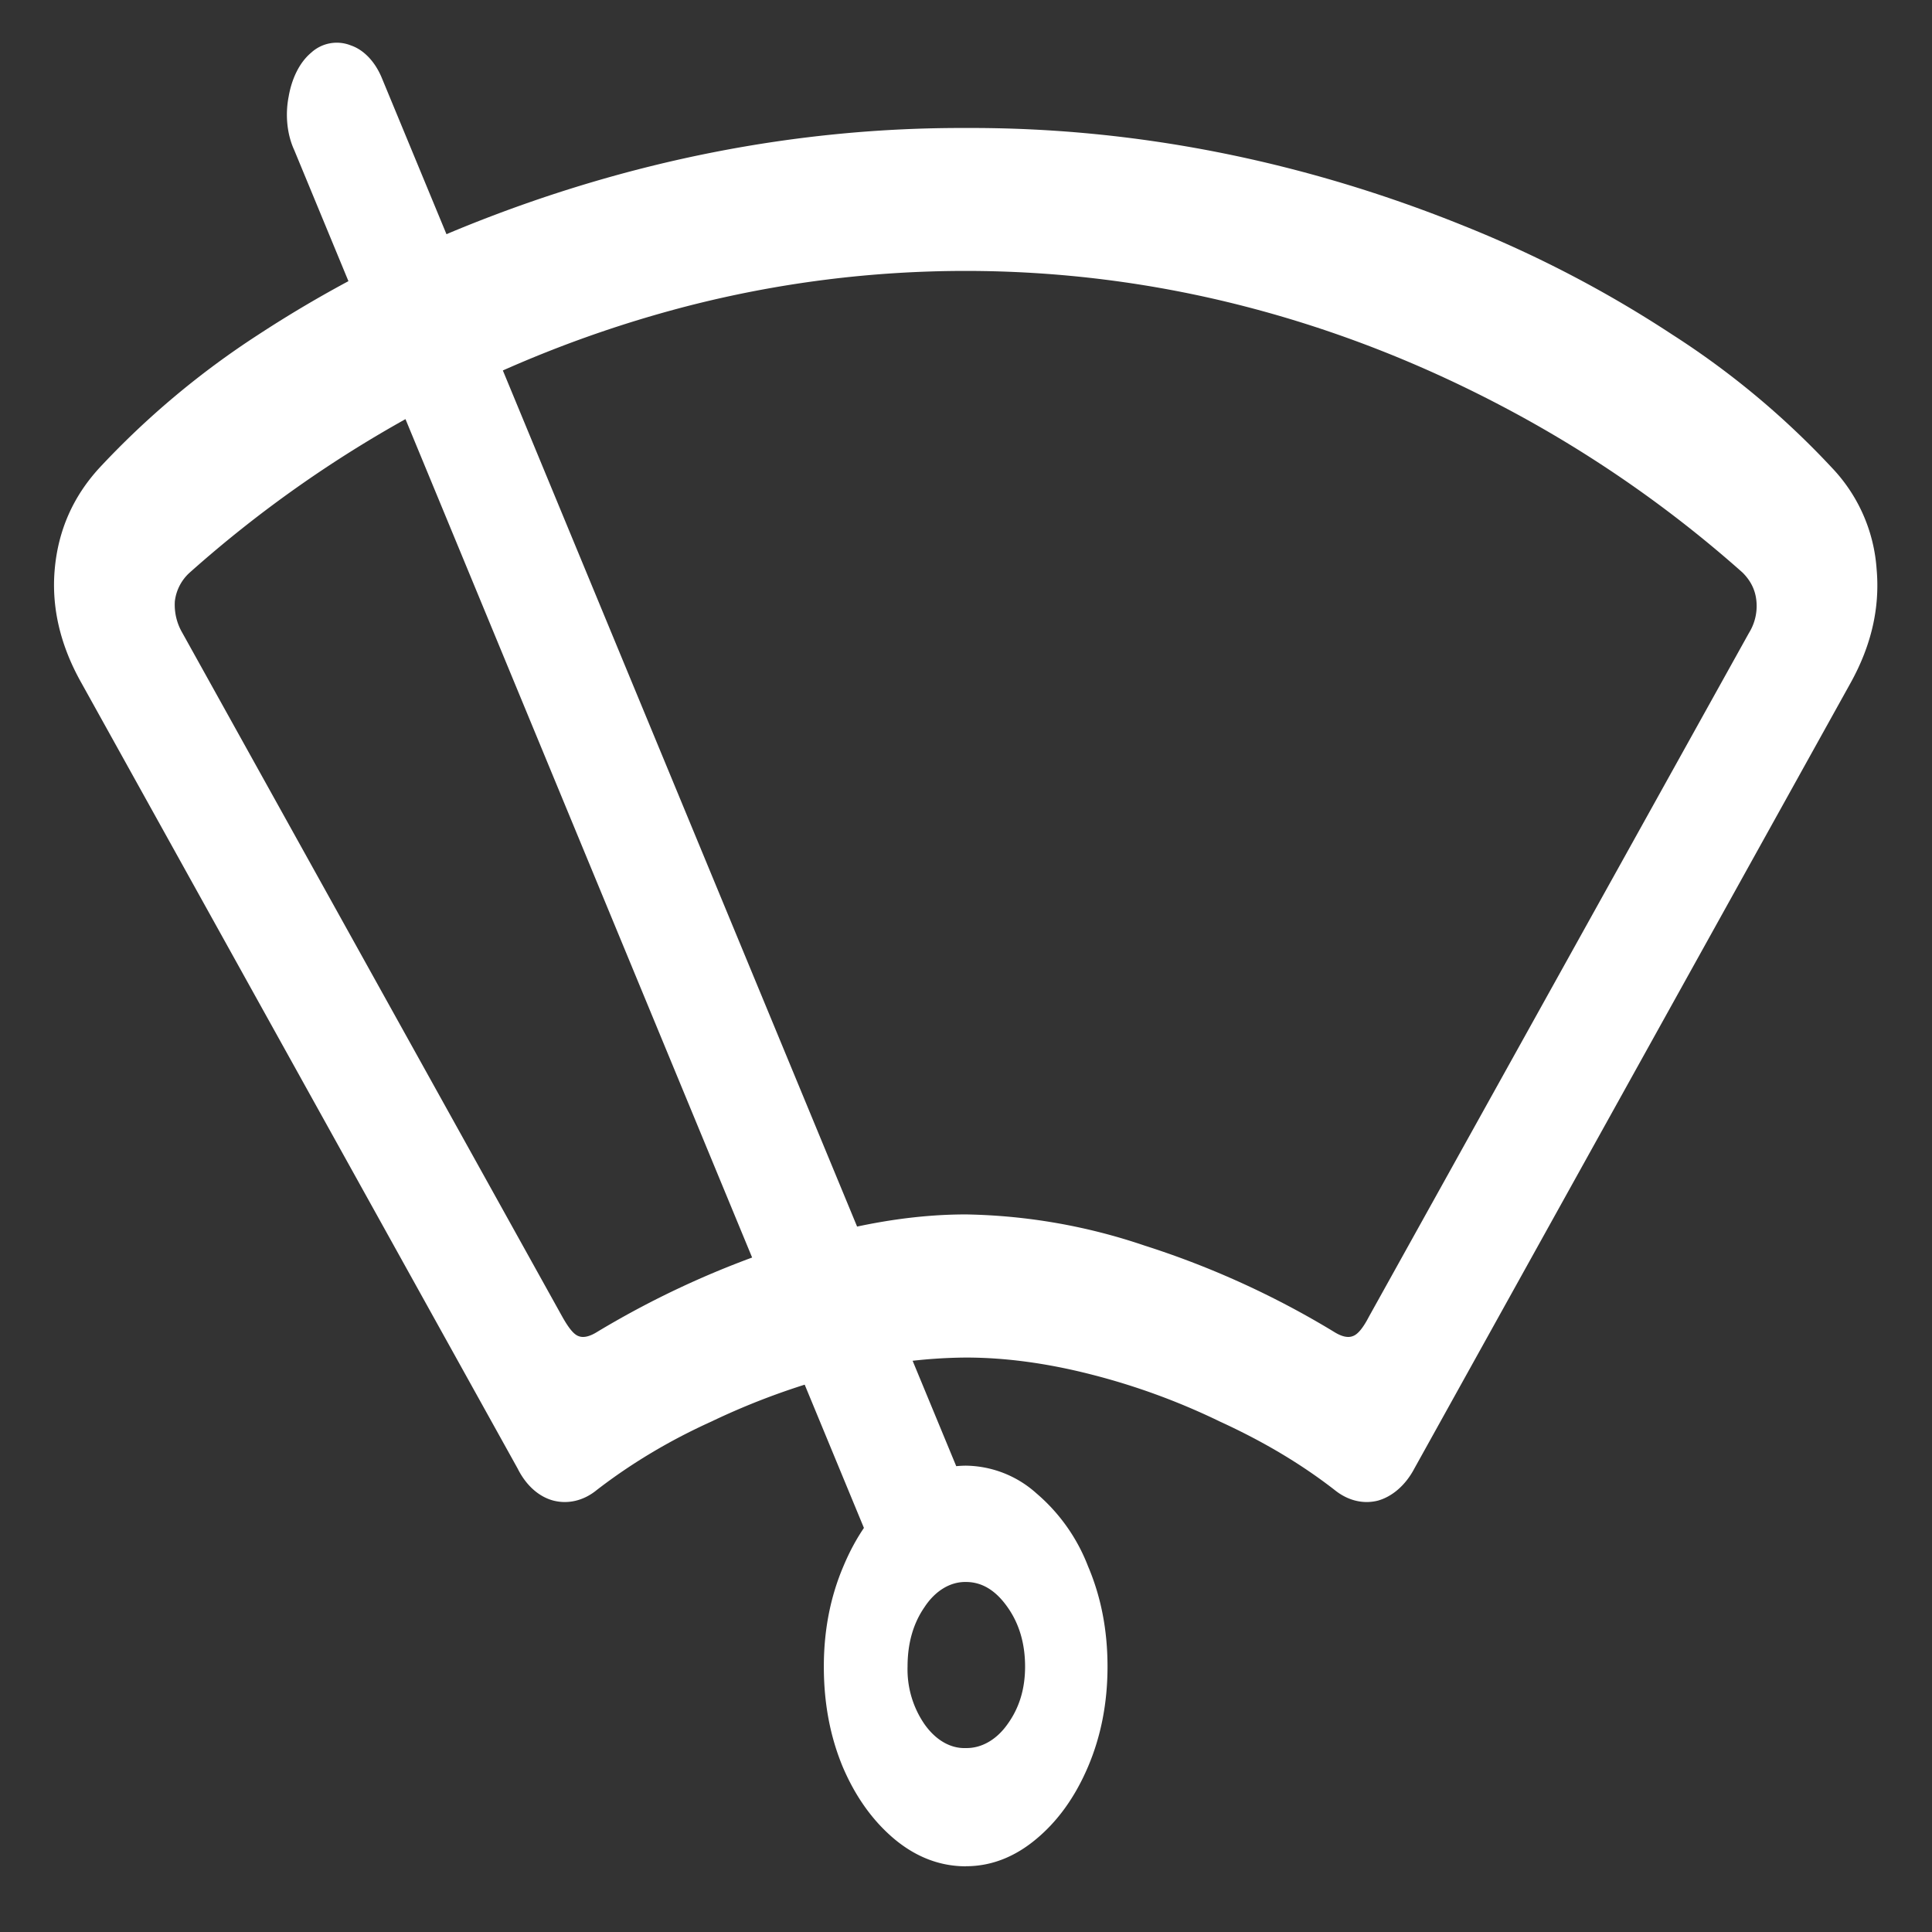 <svg xmlns="http://www.w3.org/2000/svg" width="24" height="24"><rect width="100%" height="100%" fill="#333333" stroke="none"/><path style="stroke:none;fill-rule:nonzero;fill:#fff;fill-opacity:1" d="m1.016 8.492 5.414 9.75c.105.211.265.352.445.399.184.047.379 0 .54-.133.42-.324.894-.61 1.42-.848a8.88 8.88 0 0 1 1.602-.586 6.27 6.27 0 0 1 1.563-.21c.488 0 1.008.07 1.555.21a8.395 8.395 0 0 1 1.601.586c.528.242 1 .52 1.422.848.164.133.356.18.54.133.179-.051.343-.192.452-.399l5.414-9.75c.262-.469.371-.941.328-1.422a2.026 2.026 0 0 0-.554-1.258 10.307 10.307 0 0 0-1.985-1.656 14.552 14.552 0 0 0-2.57-1.343C16.188 1.996 14.098 1.581 12 1.59c-2.102-.008-4.195.406-6.219 1.222a14.91 14.91 0 0 0-2.57 1.344 10.49 10.49 0 0 0-1.977 1.657C.906 6.171.723 6.59.68 7.07c-.043.477.07.953.336 1.422Zm1.25-.629a.69.69 0 0 1-.094-.394.569.569 0 0 1 .18-.352 15.012 15.012 0 0 1 2.906-2.031A14.758 14.758 0 0 1 8.53 3.805a13.879 13.879 0 0 1 6.93 0c1.137.293 2.226.722 3.273 1.28a14.986 14.986 0 0 1 2.914 2.028c.106.106.16.223.172.356a.634.634 0 0 1-.093.394l-4.72 8.492c-.073.141-.14.223-.202.243-.059.023-.137.007-.235-.055a10.929 10.929 0 0 0-2.351-1.07A7.262 7.262 0 0 0 12 15.086c-.688 0-1.43.129-2.227.387a11.32 11.32 0 0 0-2.351 1.07c-.098.062-.176.078-.234.055-.06-.02-.125-.102-.204-.243ZM12 23.183c.316 0 .61-.117.875-.34.266-.222.48-.519.64-.894.16-.375.243-.789.243-1.246 0-.457-.082-.871-.242-1.246a2.25 2.25 0 0 0-.641-.906 1.334 1.334 0 0 0-.875-.344 1.33 1.33 0 0 0-.883.344c-.265.222-.48.523-.64.906-.16.375-.243.79-.243 1.246 0 .457.079.871.235 1.246.16.375.375.672.64.895.266.222.563.34.891.34Zm0-1.468c-.195.008-.379-.102-.516-.297a1.2 1.2 0 0 1-.21-.715c0-.289.07-.535.21-.738.133-.203.32-.317.516-.313.2 0 .371.106.516.313.144.203.218.45.218.738 0 .281-.074.516-.218.715-.137.195-.325.3-.516.297Zm.133-2.887L4.743.968C4.66.767 4.52.619 4.358.564a.47.47 0 0 0-.492.09c-.144.12-.242.32-.281.55-.043.223-.02.465.07.66l7.36 17.801Zm0 0"/></svg>